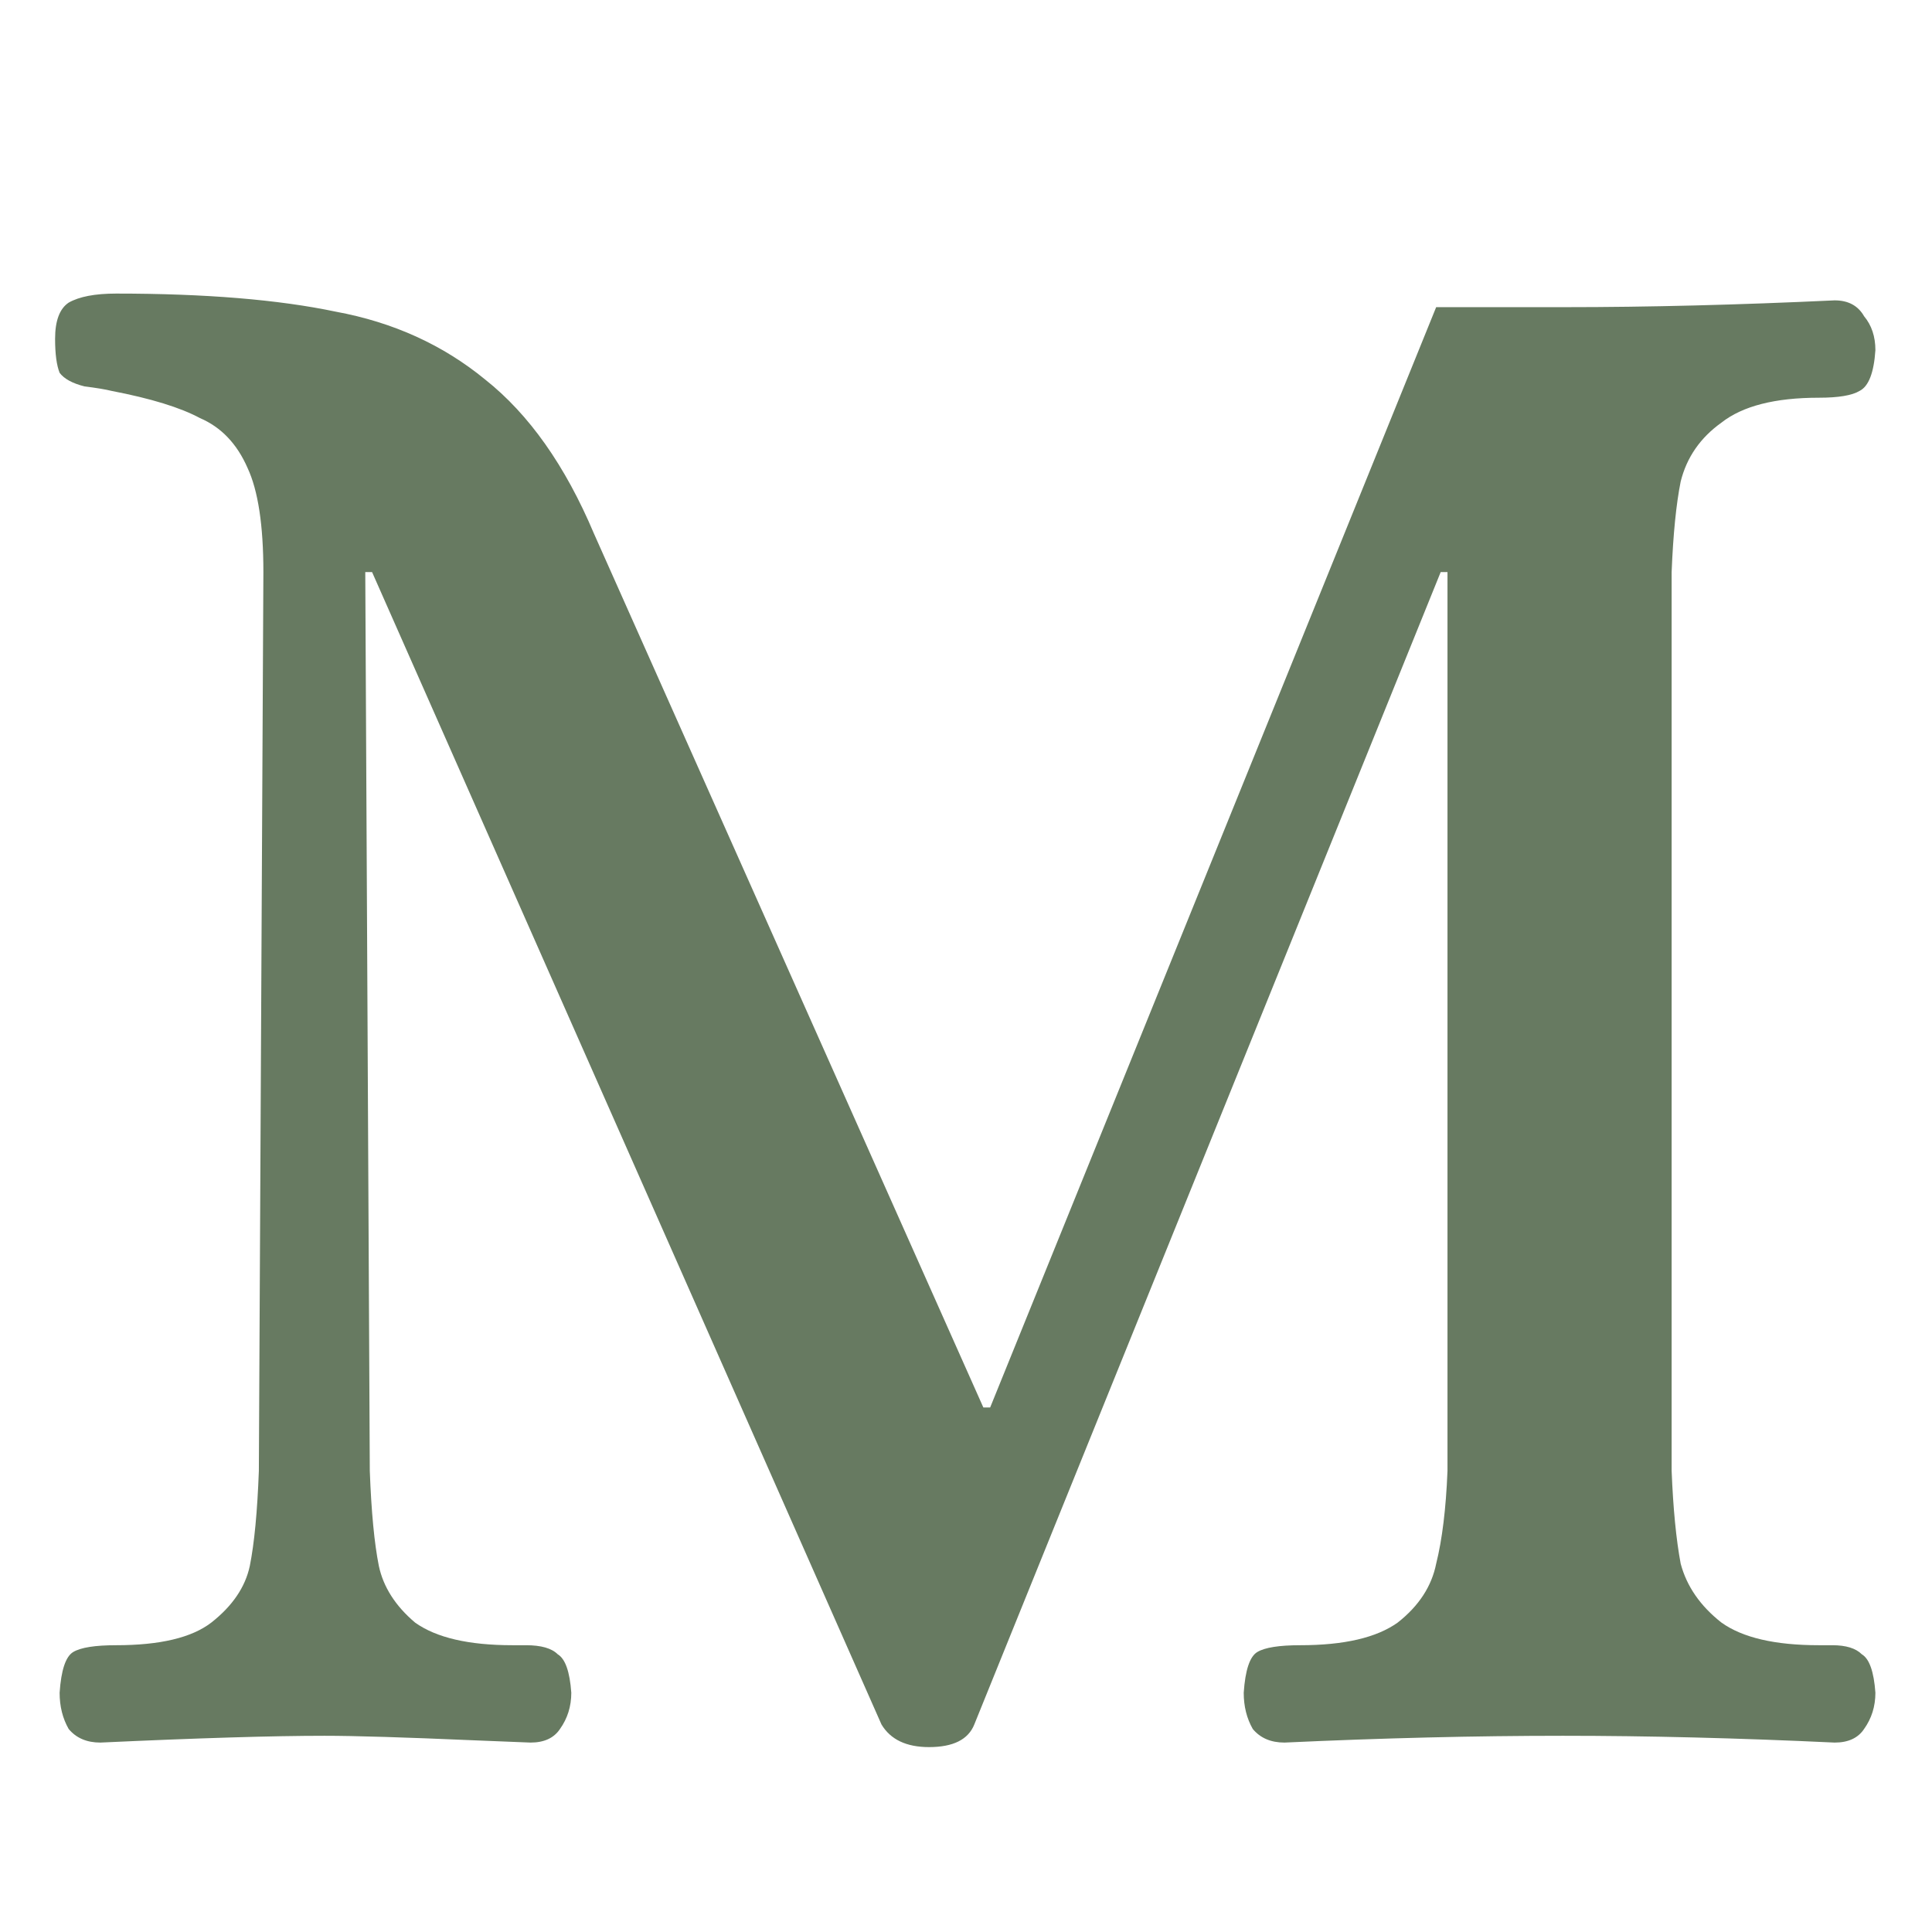 <svg width="128" height="128" fill="none" xmlns="http://www.w3.org/2000/svg"><g clip-path="url(#clip0)"><path d="M61.55 115.75c-1.5 0-2.55-.5-3.15-1.5L24.65 37.9h-.45l.3 59.55c.1 2.7.3 4.8.6 6.3.3 1.4 1.1 2.65 2.4 3.75 1.4 1 3.55 1.5 6.45 1.5h.9c1 0 1.7.2 2.1.6.5.3.8 1.15.9 2.55 0 .9-.25 1.7-.75 2.4-.4.6-1.05.9-1.95.9l-3.75-.15c-4.6-.2-7.9-.3-9.9-.3-3.4 0-8.35.15-14.85.45-.9 0-1.6-.3-2.1-.9-.4-.7-.6-1.5-.6-2.4.1-1.5.4-2.4.9-2.7.5-.3 1.45-.45 2.85-.45 2.9 0 5-.5 6.3-1.5 1.4-1.1 2.25-2.35 2.55-3.75.3-1.5.5-3.6.6-6.3l.3-59.55c0-3.1-.35-5.4-1.05-6.9-.7-1.6-1.75-2.7-3.15-3.3-1.3-.7-3.25-1.3-5.85-1.8-.4-.1-1-.2-1.8-.3-.8-.2-1.35-.5-1.65-.9-.2-.5-.3-1.25-.3-2.25 0-1.2.3-2 .9-2.4.7-.4 1.75-.6 3.15-.6 5.9 0 10.75.4 14.55 1.2 3.8.7 7.1 2.2 9.9 4.5 2.9 2.3 5.3 5.7 7.2 10.2l25.8 57.9h.45l29.55-72.9h8.55c5.5 0 11.45-.15 17.85-.45.9 0 1.55.35 1.95 1.05.5.6.75 1.35.75 2.25-.1 1.5-.45 2.4-1.05 2.7-.5.3-1.4.45-2.7.45-2.9 0-5.05.55-6.45 1.65-1.4 1-2.3 2.3-2.7 3.9-.3 1.5-.5 3.5-.6 6v59.55c.1 2.5.3 4.55.6 6.15.4 1.5 1.3 2.8 2.7 3.9 1.4 1 3.55 1.5 6.45 1.5h.9c.9 0 1.55.2 1.95.6.5.3.8 1.15.9 2.55 0 .9-.25 1.7-.75 2.4-.4.6-1.05.9-1.95.9-6.4-.3-12.4-.45-18-.45-5.8 0-11.95.15-18.45.45-.9 0-1.6-.3-2.1-.9-.4-.7-.6-1.5-.6-2.4.1-1.5.4-2.4.9-2.7.5-.3 1.45-.45 2.85-.45 2.9 0 5.05-.5 6.45-1.5 1.4-1.1 2.25-2.4 2.55-3.9.4-1.6.65-3.65.75-6.15V37.9h-.45l-30.9 76.35c-.4 1-1.4 1.5-3 1.5z" fill="#677A61"/></g><defs><clipPath id="clip0"><path fill="#fff" d="M0 0h128v128H0z"/></clipPath></defs></svg>